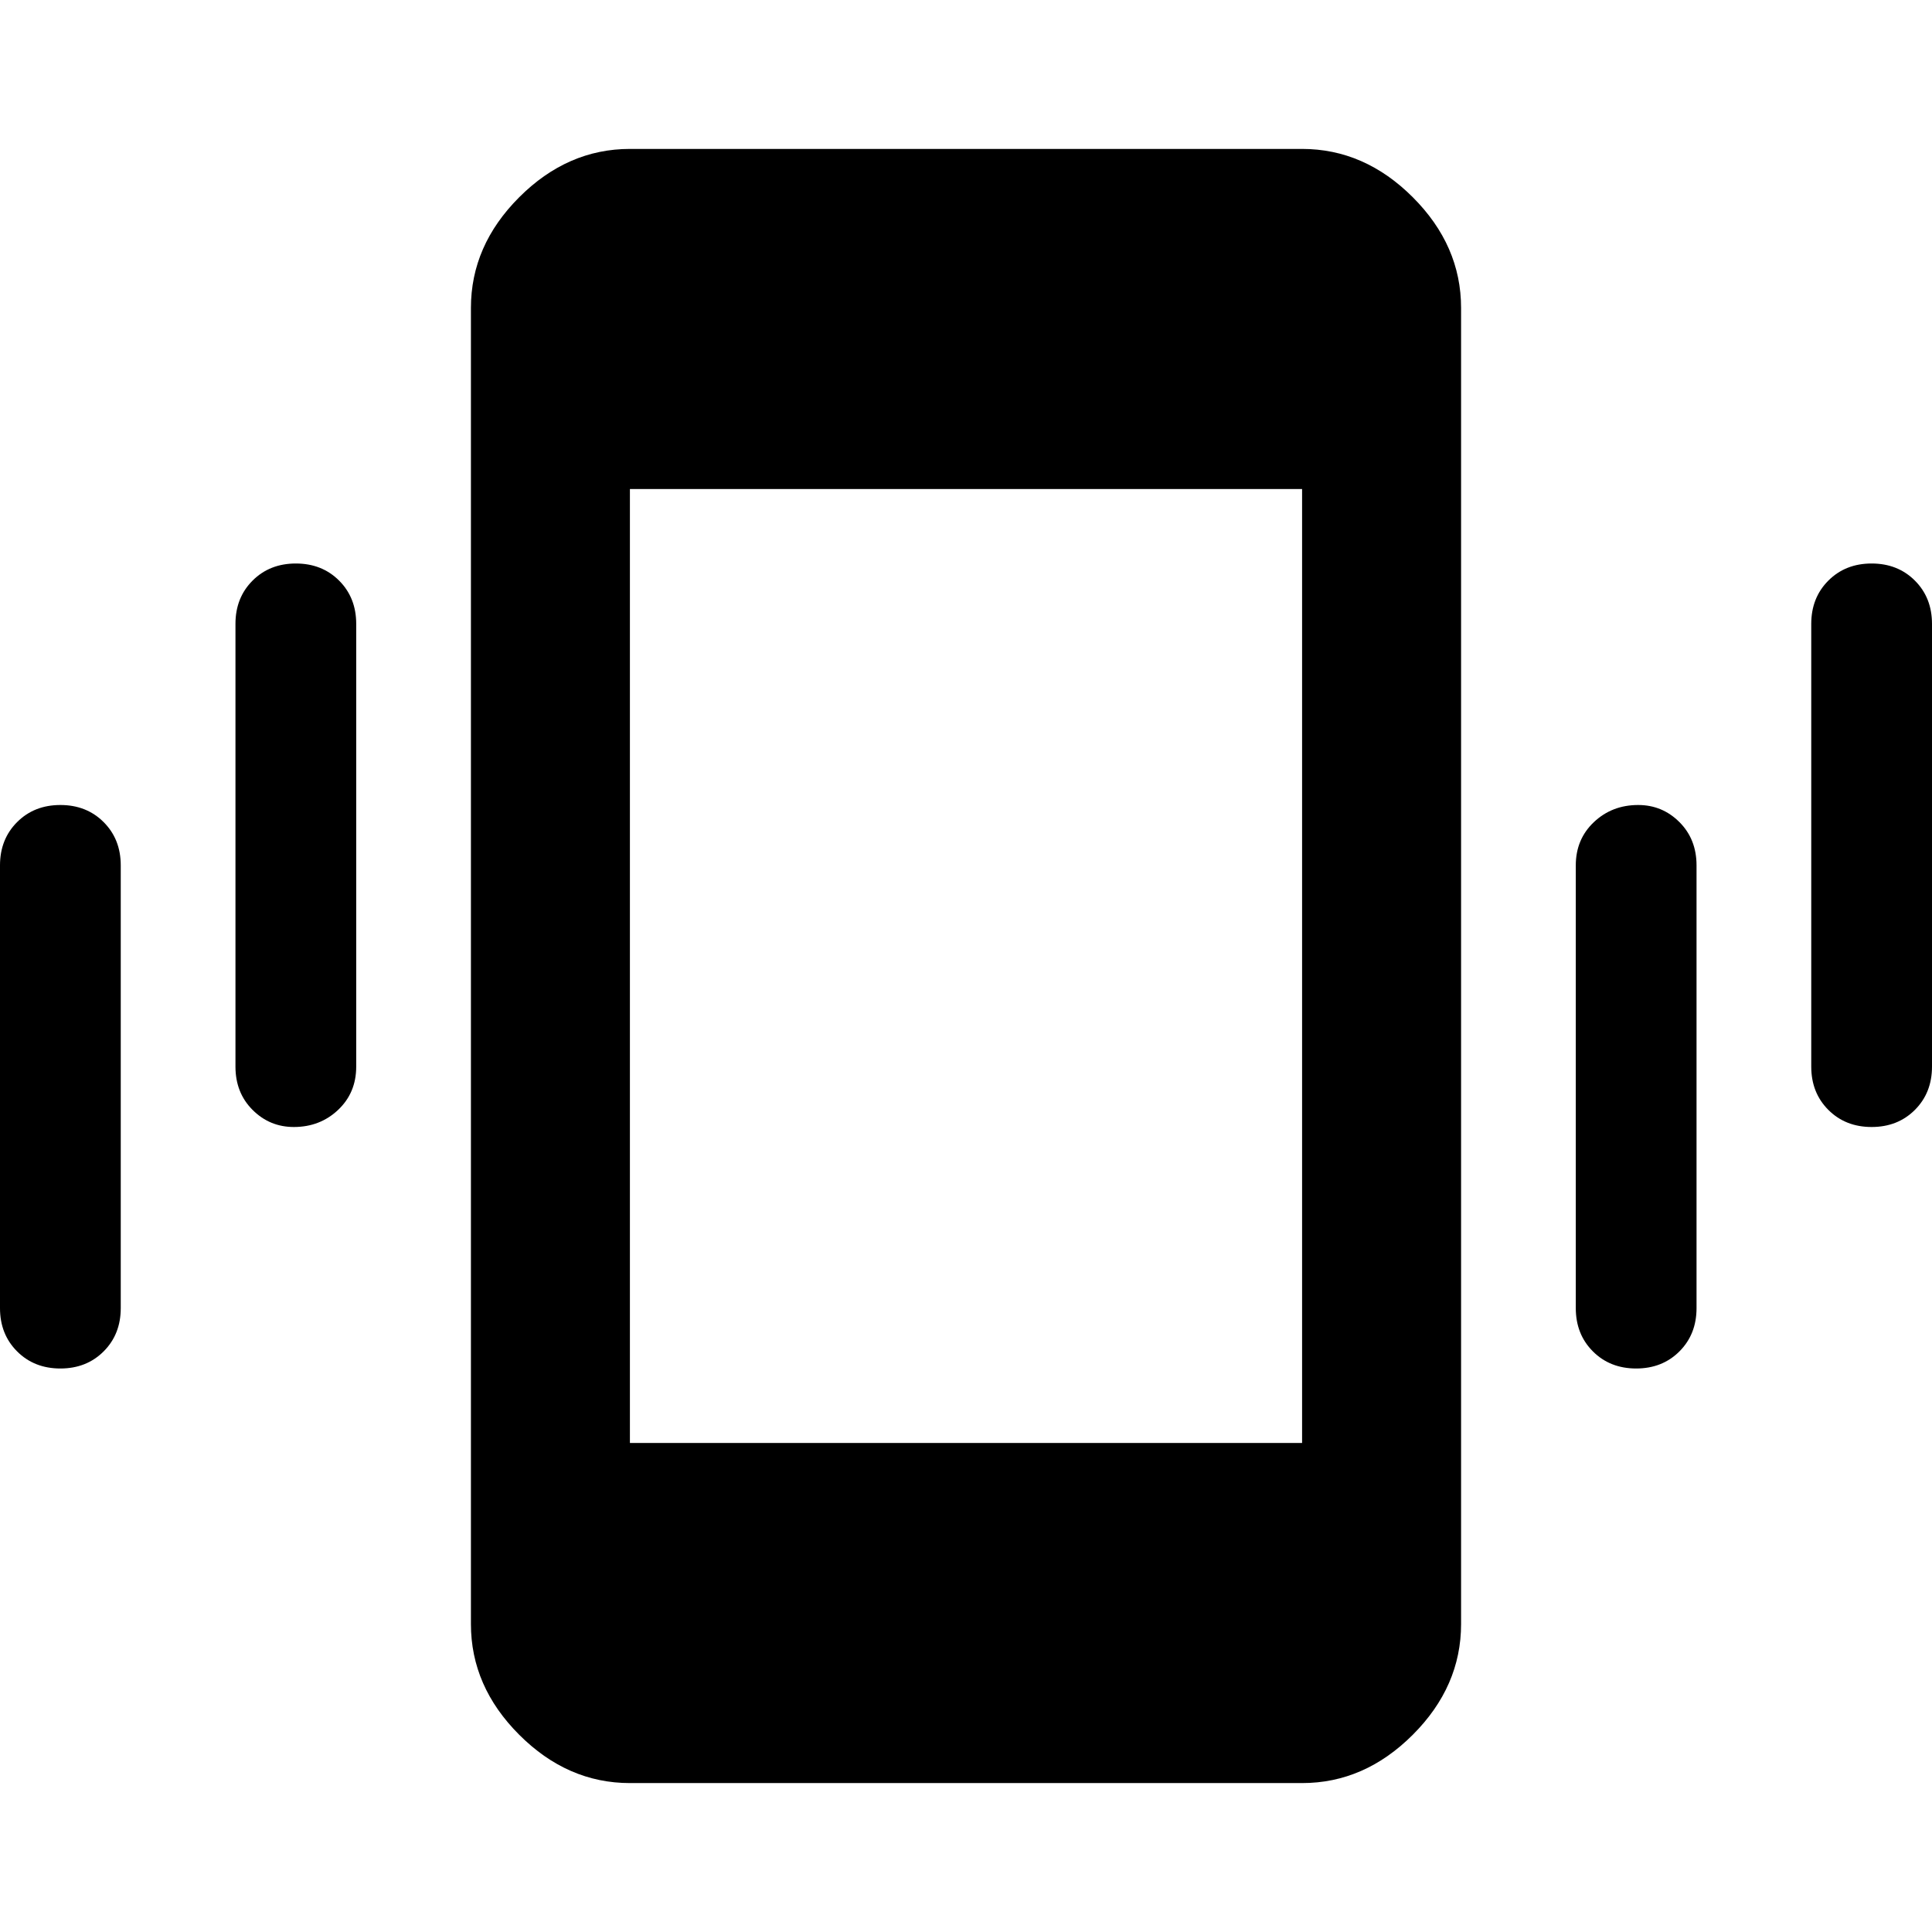 <svg xmlns="http://www.w3.org/2000/svg" height="48" width="48"><path d="M7.3 28Q6.7 28 6.275 27.575Q5.85 27.15 5.85 26.5V15.5Q5.85 14.85 6.275 14.425Q6.7 14 7.35 14Q8 14 8.425 14.425Q8.85 14.85 8.85 15.5V26.5Q8.85 27.15 8.4 27.575Q7.95 28 7.3 28ZM1.5 34Q0.85 34 0.425 33.575Q0 33.15 0 32.5V21.5Q0 20.85 0.425 20.425Q0.85 20 1.5 20Q2.15 20 2.575 20.425Q3 20.85 3 21.5V32.5Q3 33.15 2.575 33.575Q2.15 34 1.5 34ZM46.5 28Q45.85 28 45.425 27.575Q45 27.15 45 26.5V15.5Q45 14.85 45.425 14.425Q45.85 14 46.5 14Q47.15 14 47.575 14.425Q48 14.85 48 15.5V26.5Q48 27.15 47.575 27.575Q47.15 28 46.5 28ZM40.65 34Q40 34 39.575 33.575Q39.15 33.15 39.15 32.5V21.5Q39.15 20.85 39.6 20.425Q40.05 20 40.7 20Q41.3 20 41.725 20.425Q42.15 20.85 42.15 21.5V32.5Q42.15 33.15 41.725 33.575Q41.3 34 40.65 34ZM15.65 44.3Q14.1 44.3 12.9 43.1Q11.7 41.9 11.7 40.35V7.65Q11.7 6.1 12.9 4.9Q14.1 3.7 15.65 3.7H32.35Q33.9 3.7 35.1 4.9Q36.3 6.1 36.3 7.65V40.35Q36.3 41.9 35.1 43.1Q33.9 44.3 32.35 44.3ZM15.65 35.85H32.35V12.15H15.65Z"/></svg>